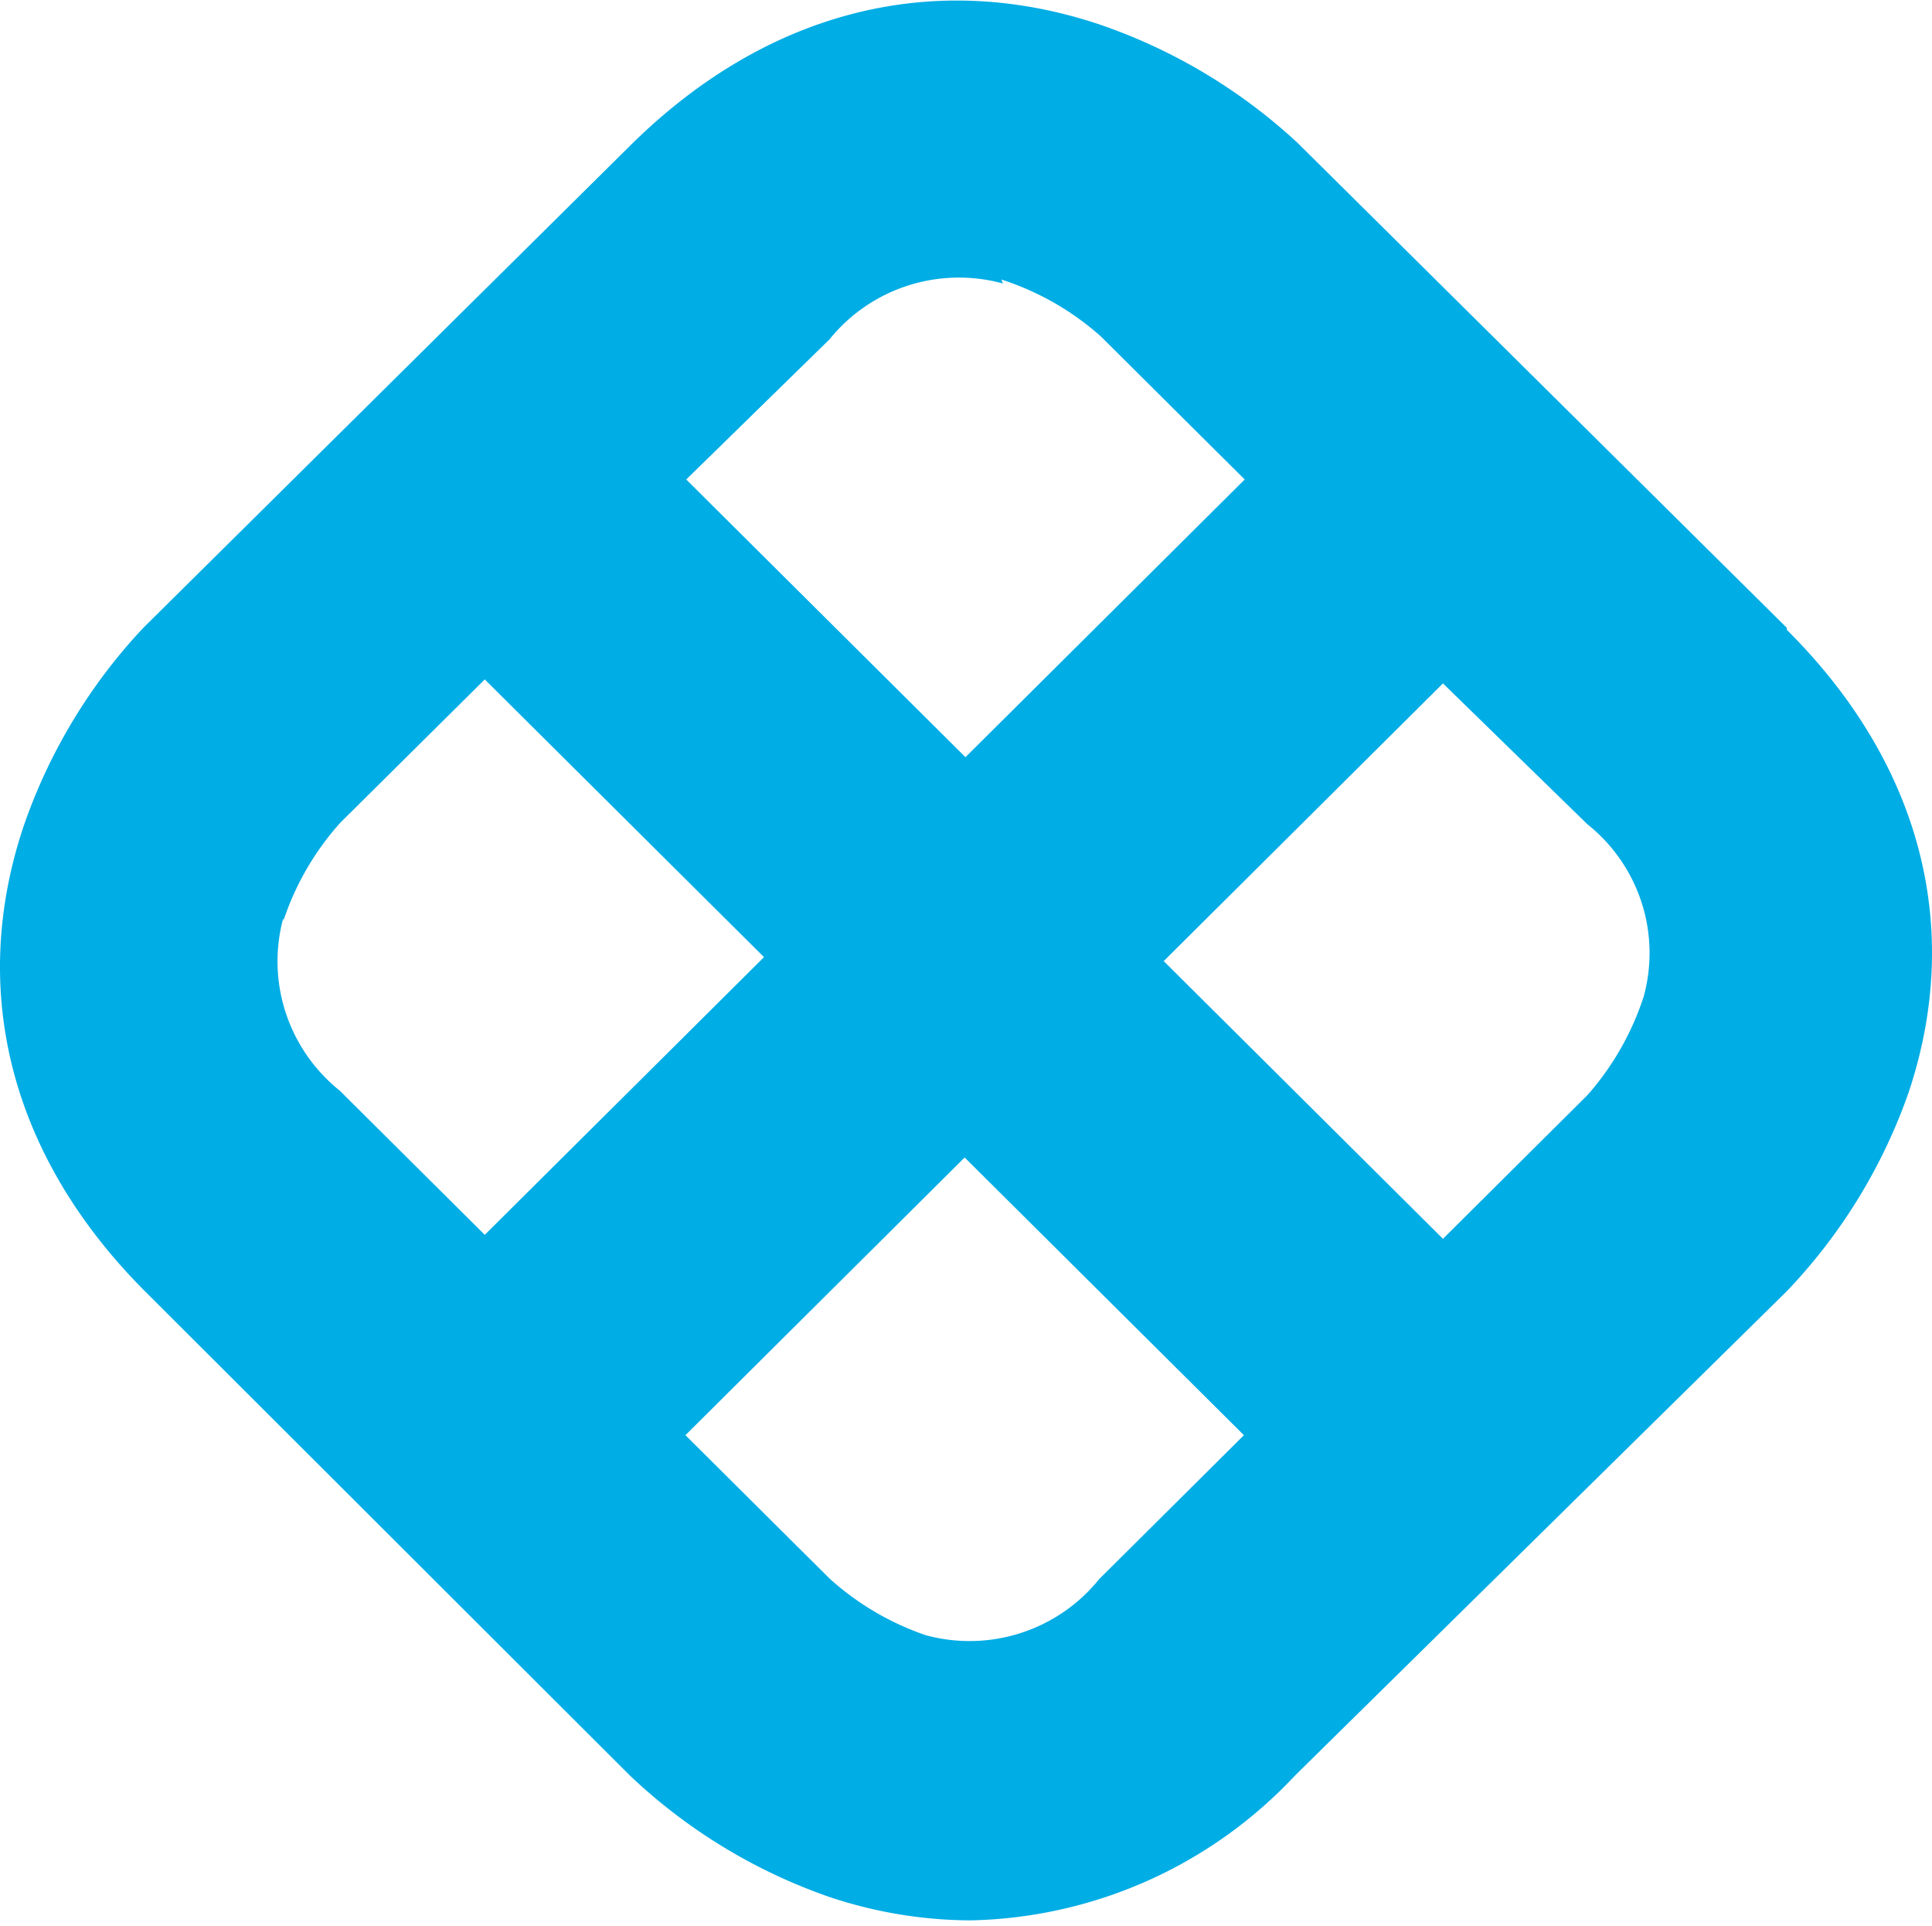 <svg xmlns="http://www.w3.org/2000/svg" width="3em" height="2.99em" viewBox="0 0 256 255"><path fill="#00ADE5" d="M217.787 131.997a37 37 0 0 1-7.453 13.035L191.2 164.06l-37.001-36.794L191.2 90.472l19.134 18.66a21.86 21.86 0 0 1 7.17 10.322a21.75 21.75 0 0 1 .283 12.543m-95.145 84.574a36.7 36.7 0 0 1-12.739-7.517l-19.081-18.976l37-36.793l37.002 36.793l-19.188 19.08a22 22 0 0 1-10.38 7.13a22.1 22.1 0 0 1-12.614.283m-85.101-94.614a36.7 36.7 0 0 1 7.559-13.035l19.134-18.976l37.001 36.794l-37.001 36.795l-19.187-19.08a22.03 22.03 0 0 1-7.186-10.348a21.9 21.9 0 0 1-.32-12.57zm95.145-84.994a36.7 36.7 0 0 1 13.161 7.516l19.082 18.976l-37 36.794l-37.001-36.794L109.903 44.9a22 22 0 0 1 10.381-7.13a22.1 22.1 0 0 1 12.613-.282zm104.078 46.15l-64.805-64.232A73.55 73.55 0 0 0 145.53 3.113c-22.042-7.307-43.925-1.63-61.686 15.768L18.988 83.113A73.1 73.1 0 0 0 3.13 109.394c-7.347 21.92-1.639 43.733 15.858 61.394l64.487 64.39a73.3 73.3 0 0 0 26.428 16.084a59.6 59.6 0 0 0 18.66 3.1a60.6 60.6 0 0 0 23.475-5.241a60.4 60.4 0 0 0 19.552-13.943l65.174-64.18a73 73 0 0 0 16.121-26.281c7.348-21.92 1.586-43.732-16.121-61.341"/></svg>